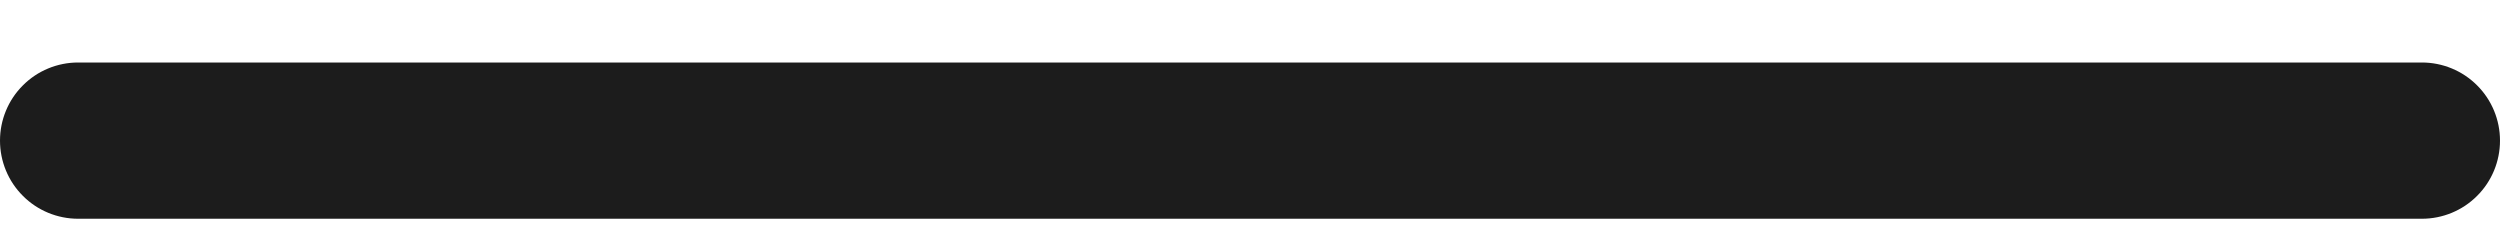 <svg width="32" height="3" viewBox="0 0 32 3" fill="none" xmlns="http://www.w3.org/2000/svg">
<path d="M1 2.8H31C31.265 2.8 31.52 2.695 31.707 2.507C31.895 2.32 32 2.065 32 1.8C32 1.535 31.895 1.28 31.707 1.093C31.52 0.905 31.265 0.8 31 0.8H1C0.735 0.8 0.48 0.905 0.293 1.093C0.105 1.28 0 1.535 0 1.8C0 2.065 0.105 2.32 0.293 2.507C0.48 2.695 0.735 2.8 1 2.8Z" fill="#1C1C1C"/>
</svg>
